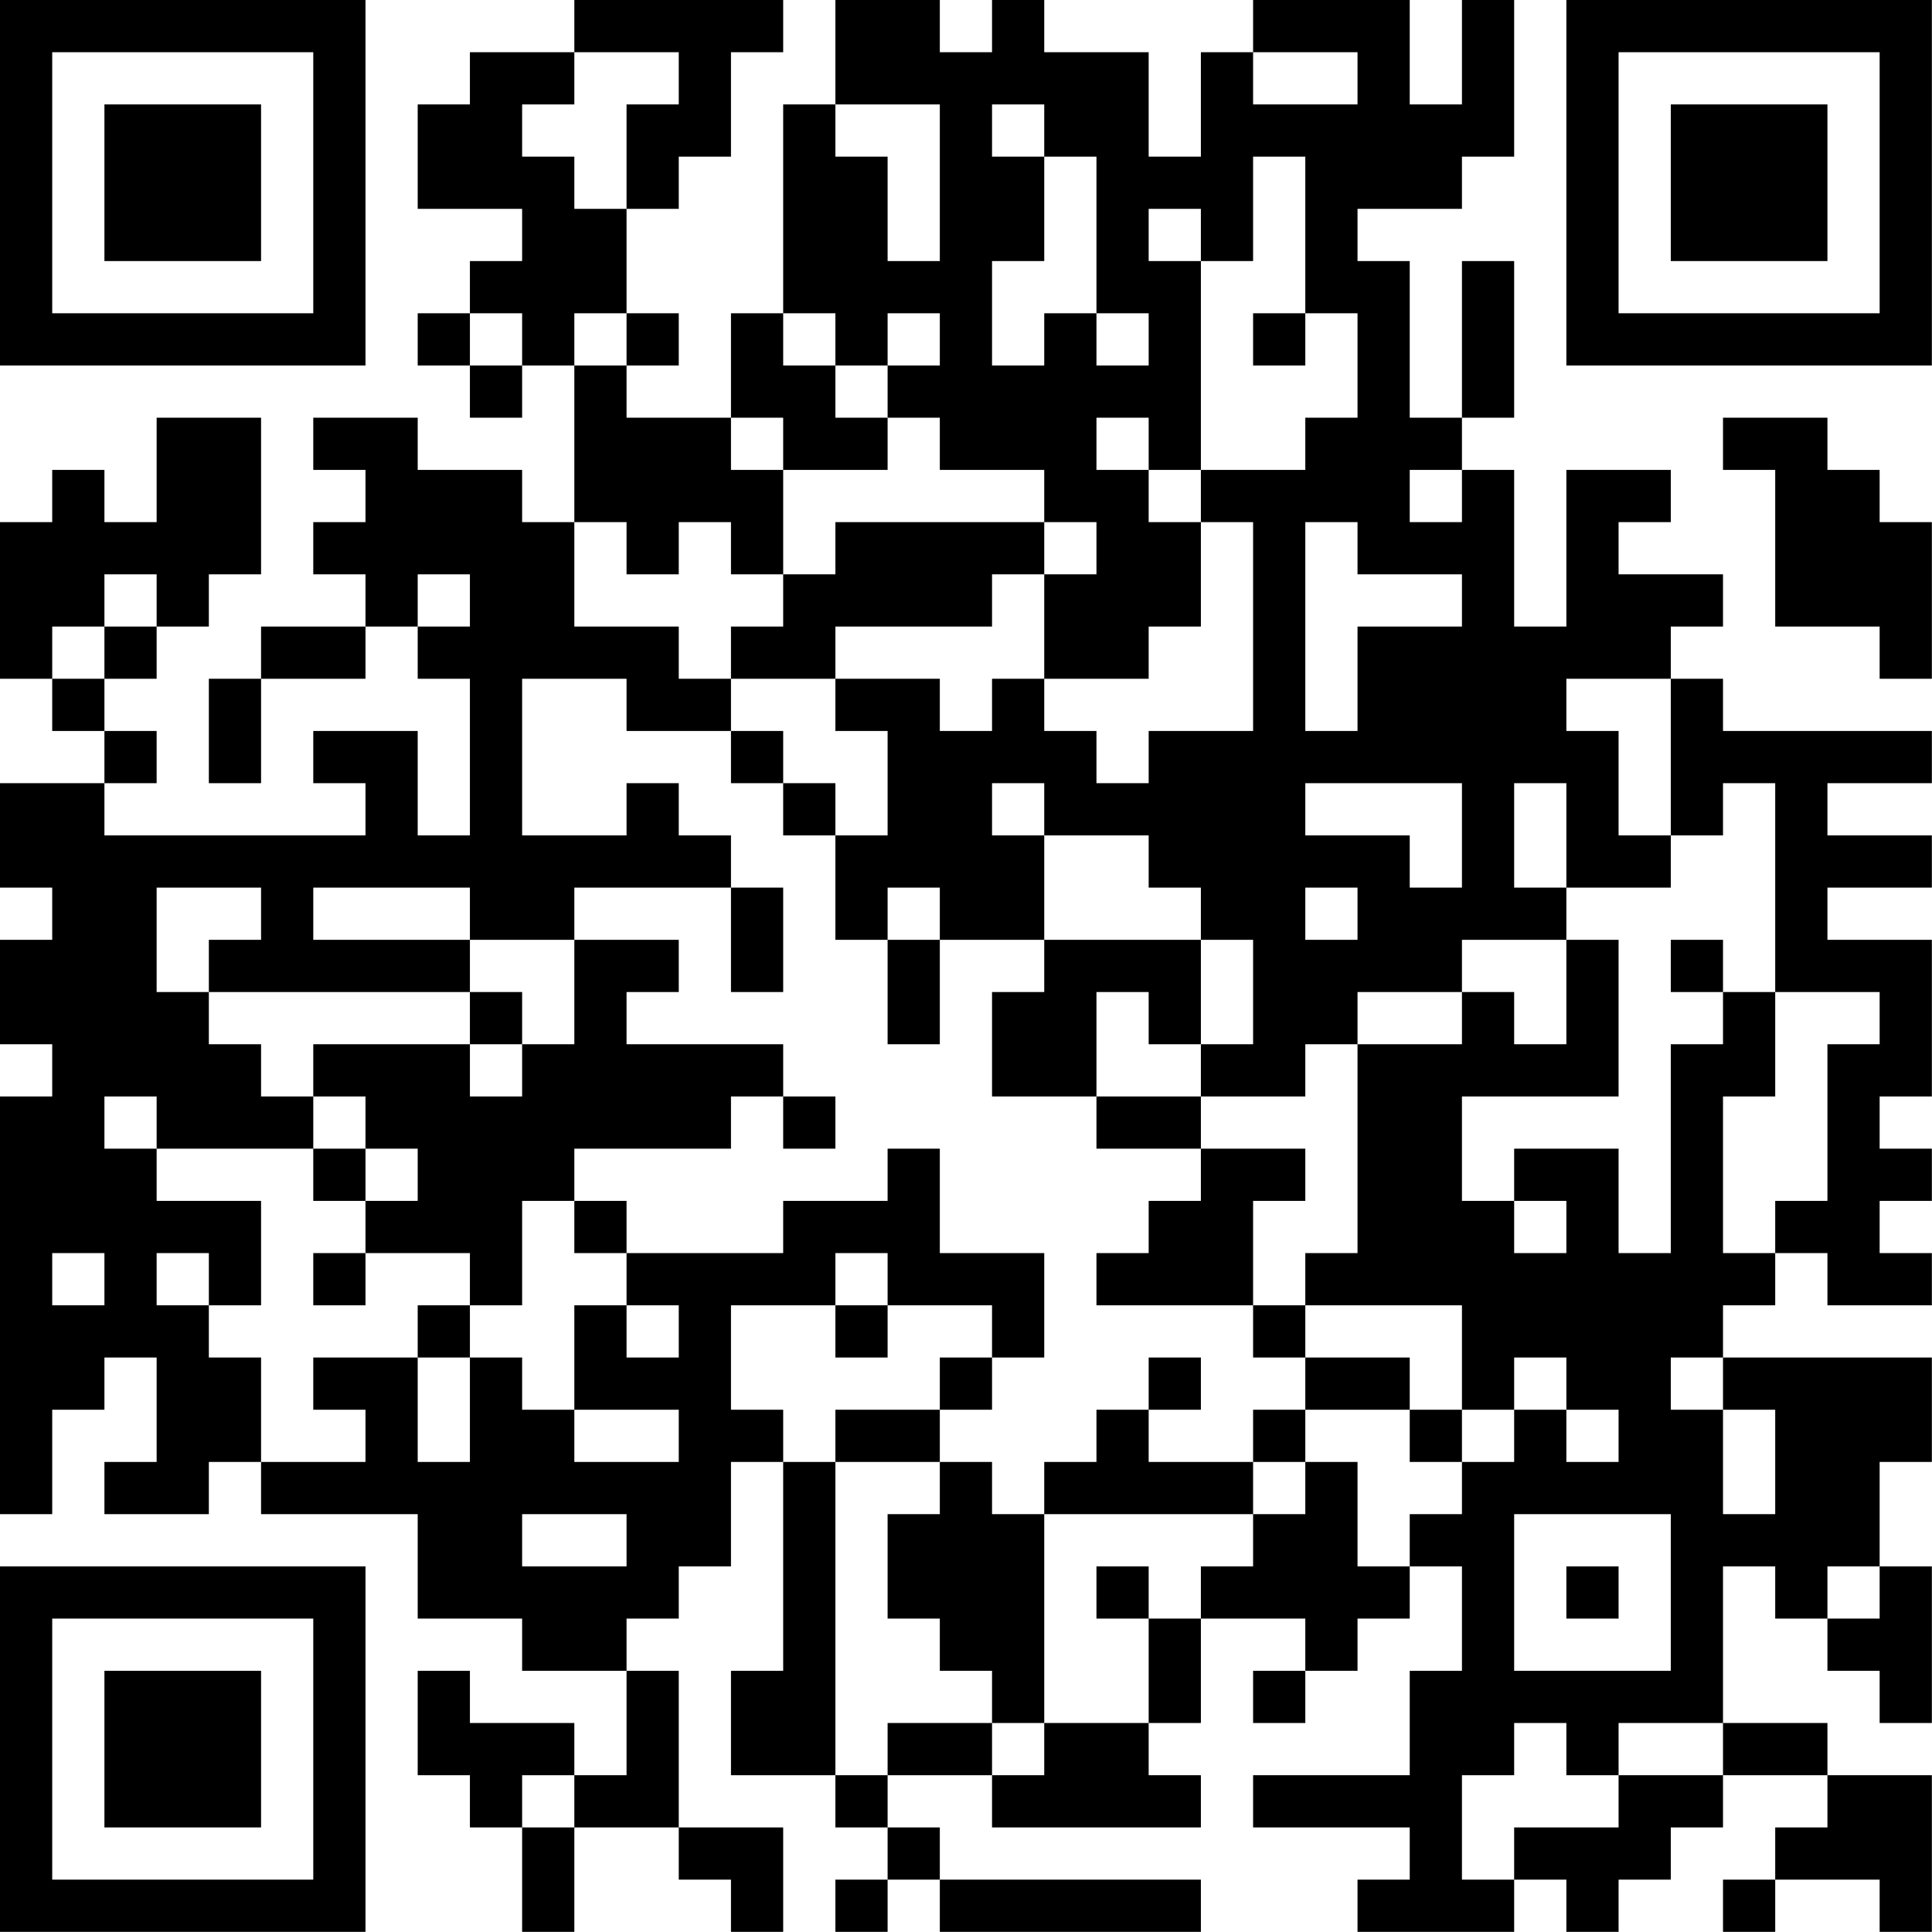 <?xml version="1.0" encoding="UTF-8"?>
<svg xmlns="http://www.w3.org/2000/svg" version="1.1" width="200" height="200" viewBox="0 0 200 200"><rect x="0" y="0" width="200" height="200" fill="#ffffff"/><g transform="scale(5.405)"><g transform="translate(0,0)"><path fill-rule="evenodd" d="M11 0L11 1L9 1L9 2L8 2L8 4L10 4L10 5L9 5L9 6L8 6L8 7L9 7L9 8L10 8L10 7L11 7L11 10L10 10L10 9L8 9L8 8L6 8L6 9L7 9L7 10L6 10L6 11L7 11L7 12L5 12L5 13L4 13L4 15L5 15L5 13L7 13L7 12L8 12L8 13L9 13L9 16L8 16L8 14L6 14L6 15L7 15L7 16L2 16L2 15L3 15L3 14L2 14L2 13L3 13L3 12L4 12L4 11L5 11L5 8L3 8L3 10L2 10L2 9L1 9L1 10L0 10L0 13L1 13L1 14L2 14L2 15L0 15L0 17L1 17L1 18L0 18L0 20L1 20L1 21L0 21L0 29L1 29L1 27L2 27L2 26L3 26L3 28L2 28L2 29L4 29L4 28L5 28L5 29L8 29L8 31L10 31L10 32L12 32L12 34L11 34L11 33L9 33L9 32L8 32L8 34L9 34L9 35L10 35L10 37L11 37L11 35L13 35L13 36L14 36L14 37L15 37L15 35L13 35L13 32L12 32L12 31L13 31L13 30L14 30L14 28L15 28L15 32L14 32L14 34L16 34L16 35L17 35L17 36L16 36L16 37L17 37L17 36L18 36L18 37L23 37L23 36L18 36L18 35L17 35L17 34L19 34L19 35L23 35L23 34L22 34L22 33L23 33L23 31L25 31L25 32L24 32L24 33L25 33L25 32L26 32L26 31L27 31L27 30L28 30L28 32L27 32L27 34L24 34L24 35L27 35L27 36L26 36L26 37L29 37L29 36L30 36L30 37L31 37L31 36L32 36L32 35L33 35L33 34L35 34L35 35L34 35L34 36L33 36L33 37L34 37L34 36L36 36L36 37L37 37L37 34L35 34L35 33L33 33L33 30L34 30L34 31L35 31L35 32L36 32L36 33L37 33L37 30L36 30L36 28L37 28L37 26L33 26L33 25L34 25L34 24L35 24L35 25L37 25L37 24L36 24L36 23L37 23L37 22L36 22L36 21L37 21L37 18L35 18L35 17L37 17L37 16L35 16L35 15L37 15L37 14L33 14L33 13L32 13L32 12L33 12L33 11L31 11L31 10L32 10L32 9L30 9L30 12L29 12L29 9L28 9L28 8L29 8L29 5L28 5L28 8L27 8L27 5L26 5L26 4L28 4L28 3L29 3L29 0L28 0L28 2L27 2L27 0L24 0L24 1L23 1L23 3L22 3L22 1L20 1L20 0L19 0L19 1L18 1L18 0L16 0L16 2L15 2L15 6L14 6L14 8L12 8L12 7L13 7L13 6L12 6L12 4L13 4L13 3L14 3L14 1L15 1L15 0ZM11 1L11 2L10 2L10 3L11 3L11 4L12 4L12 2L13 2L13 1ZM24 1L24 2L26 2L26 1ZM16 2L16 3L17 3L17 5L18 5L18 2ZM19 2L19 3L20 3L20 5L19 5L19 7L20 7L20 6L21 6L21 7L22 7L22 6L21 6L21 3L20 3L20 2ZM24 3L24 5L23 5L23 4L22 4L22 5L23 5L23 9L22 9L22 8L21 8L21 9L22 9L22 10L23 10L23 12L22 12L22 13L20 13L20 11L21 11L21 10L20 10L20 9L18 9L18 8L17 8L17 7L18 7L18 6L17 6L17 7L16 7L16 6L15 6L15 7L16 7L16 8L17 8L17 9L15 9L15 8L14 8L14 9L15 9L15 11L14 11L14 10L13 10L13 11L12 11L12 10L11 10L11 12L13 12L13 13L14 13L14 14L12 14L12 13L10 13L10 16L12 16L12 15L13 15L13 16L14 16L14 17L11 17L11 18L9 18L9 17L6 17L6 18L9 18L9 19L4 19L4 18L5 18L5 17L3 17L3 19L4 19L4 20L5 20L5 21L6 21L6 22L3 22L3 21L2 21L2 22L3 22L3 23L5 23L5 25L4 25L4 24L3 24L3 25L4 25L4 26L5 26L5 28L7 28L7 27L6 27L6 26L8 26L8 28L9 28L9 26L10 26L10 27L11 27L11 28L13 28L13 27L11 27L11 25L12 25L12 26L13 26L13 25L12 25L12 24L15 24L15 23L17 23L17 22L18 22L18 24L20 24L20 26L19 26L19 25L17 25L17 24L16 24L16 25L14 25L14 27L15 27L15 28L16 28L16 34L17 34L17 33L19 33L19 34L20 34L20 33L22 33L22 31L23 31L23 30L24 30L24 29L25 29L25 28L26 28L26 30L27 30L27 29L28 29L28 28L29 28L29 27L30 27L30 28L31 28L31 27L30 27L30 26L29 26L29 27L28 27L28 25L25 25L25 24L26 24L26 20L28 20L28 19L29 19L29 20L30 20L30 18L31 18L31 21L28 21L28 23L29 23L29 24L30 24L30 23L29 23L29 22L31 22L31 24L32 24L32 20L33 20L33 19L34 19L34 21L33 21L33 24L34 24L34 23L35 23L35 20L36 20L36 19L34 19L34 15L33 15L33 16L32 16L32 13L30 13L30 14L31 14L31 16L32 16L32 17L30 17L30 15L29 15L29 17L30 17L30 18L28 18L28 19L26 19L26 20L25 20L25 21L23 21L23 20L24 20L24 18L23 18L23 17L22 17L22 16L20 16L20 15L19 15L19 16L20 16L20 18L18 18L18 17L17 17L17 18L16 18L16 16L17 16L17 14L16 14L16 13L18 13L18 14L19 14L19 13L20 13L20 14L21 14L21 15L22 15L22 14L24 14L24 10L23 10L23 9L25 9L25 8L26 8L26 6L25 6L25 3ZM9 6L9 7L10 7L10 6ZM11 6L11 7L12 7L12 6ZM24 6L24 7L25 7L25 6ZM33 8L33 9L34 9L34 12L36 12L36 13L37 13L37 10L36 10L36 9L35 9L35 8ZM27 9L27 10L28 10L28 9ZM16 10L16 11L15 11L15 12L14 12L14 13L16 13L16 12L19 12L19 11L20 11L20 10ZM25 10L25 14L26 14L26 12L28 12L28 11L26 11L26 10ZM2 11L2 12L1 12L1 13L2 13L2 12L3 12L3 11ZM8 11L8 12L9 12L9 11ZM14 14L14 15L15 15L15 16L16 16L16 15L15 15L15 14ZM25 15L25 16L27 16L27 17L28 17L28 15ZM14 17L14 19L15 19L15 17ZM25 17L25 18L26 18L26 17ZM11 18L11 20L10 20L10 19L9 19L9 20L6 20L6 21L7 21L7 22L6 22L6 23L7 23L7 24L6 24L6 25L7 25L7 24L9 24L9 25L8 25L8 26L9 26L9 25L10 25L10 23L11 23L11 24L12 24L12 23L11 23L11 22L14 22L14 21L15 21L15 22L16 22L16 21L15 21L15 20L12 20L12 19L13 19L13 18ZM17 18L17 20L18 20L18 18ZM20 18L20 19L19 19L19 21L21 21L21 22L23 22L23 23L22 23L22 24L21 24L21 25L24 25L24 26L25 26L25 27L24 27L24 28L22 28L22 27L23 27L23 26L22 26L22 27L21 27L21 28L20 28L20 29L19 29L19 28L18 28L18 27L19 27L19 26L18 26L18 27L16 27L16 28L18 28L18 29L17 29L17 31L18 31L18 32L19 32L19 33L20 33L20 29L24 29L24 28L25 28L25 27L27 27L27 28L28 28L28 27L27 27L27 26L25 26L25 25L24 25L24 23L25 23L25 22L23 22L23 21L21 21L21 19L22 19L22 20L23 20L23 18ZM32 18L32 19L33 19L33 18ZM9 20L9 21L10 21L10 20ZM7 22L7 23L8 23L8 22ZM1 24L1 25L2 25L2 24ZM16 25L16 26L17 26L17 25ZM32 26L32 27L33 27L33 29L34 29L34 27L33 27L33 26ZM10 29L10 30L12 30L12 29ZM29 29L29 32L32 32L32 29ZM21 30L21 31L22 31L22 30ZM30 30L30 31L31 31L31 30ZM35 30L35 31L36 31L36 30ZM29 33L29 34L28 34L28 36L29 36L29 35L31 35L31 34L33 34L33 33L31 33L31 34L30 34L30 33ZM10 34L10 35L11 35L11 34ZM0 0L0 7L7 7L7 0ZM1 1L1 6L6 6L6 1ZM2 2L2 5L5 5L5 2ZM30 0L30 7L37 7L37 0ZM31 1L31 6L36 6L36 1ZM32 2L32 5L35 5L35 2ZM0 30L0 37L7 37L7 30ZM1 31L1 36L6 36L6 31ZM2 32L2 35L5 35L5 32Z" fill="#000000"/></g></g></svg>
